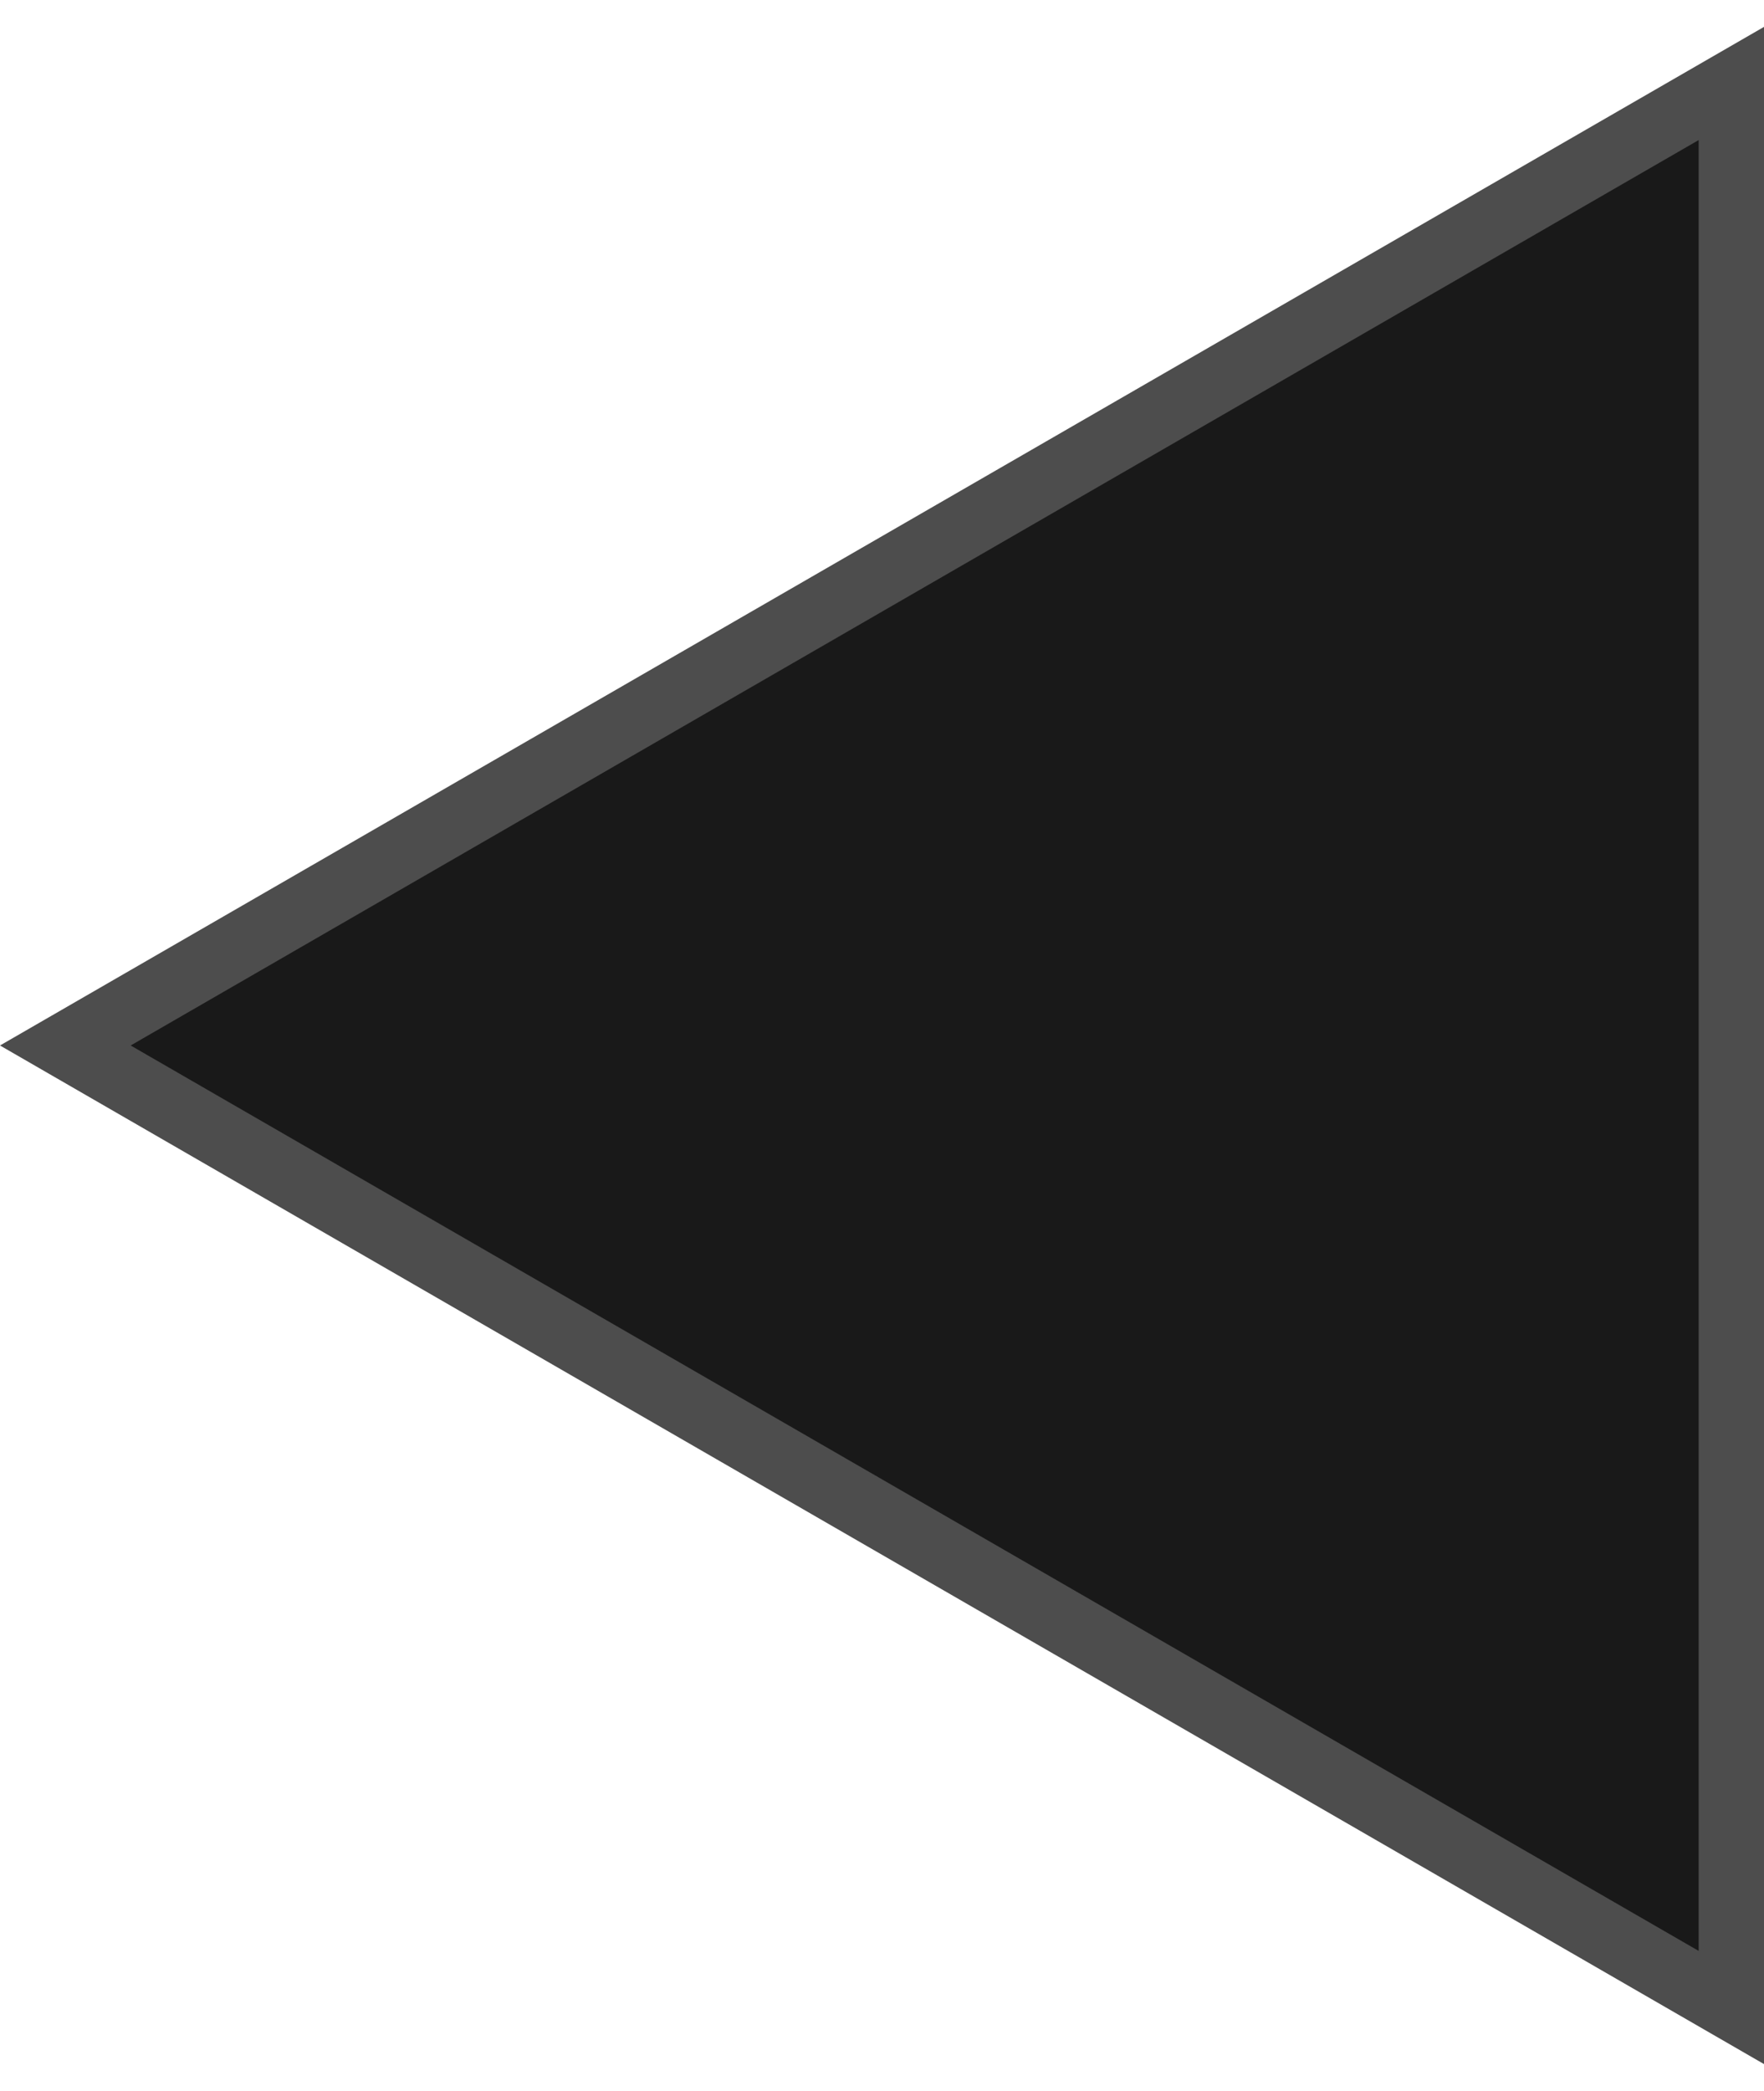 <svg width="54" height="64" viewBox="0 0 54 64" fill="none" xmlns="http://www.w3.org/2000/svg">
<path id="Polygon 2" d="M53 2.555L2 32L53 61.445L53 2.555Z" fill="#191919" stroke="#4D4D4D" stroke-width="2"/>
</svg>
